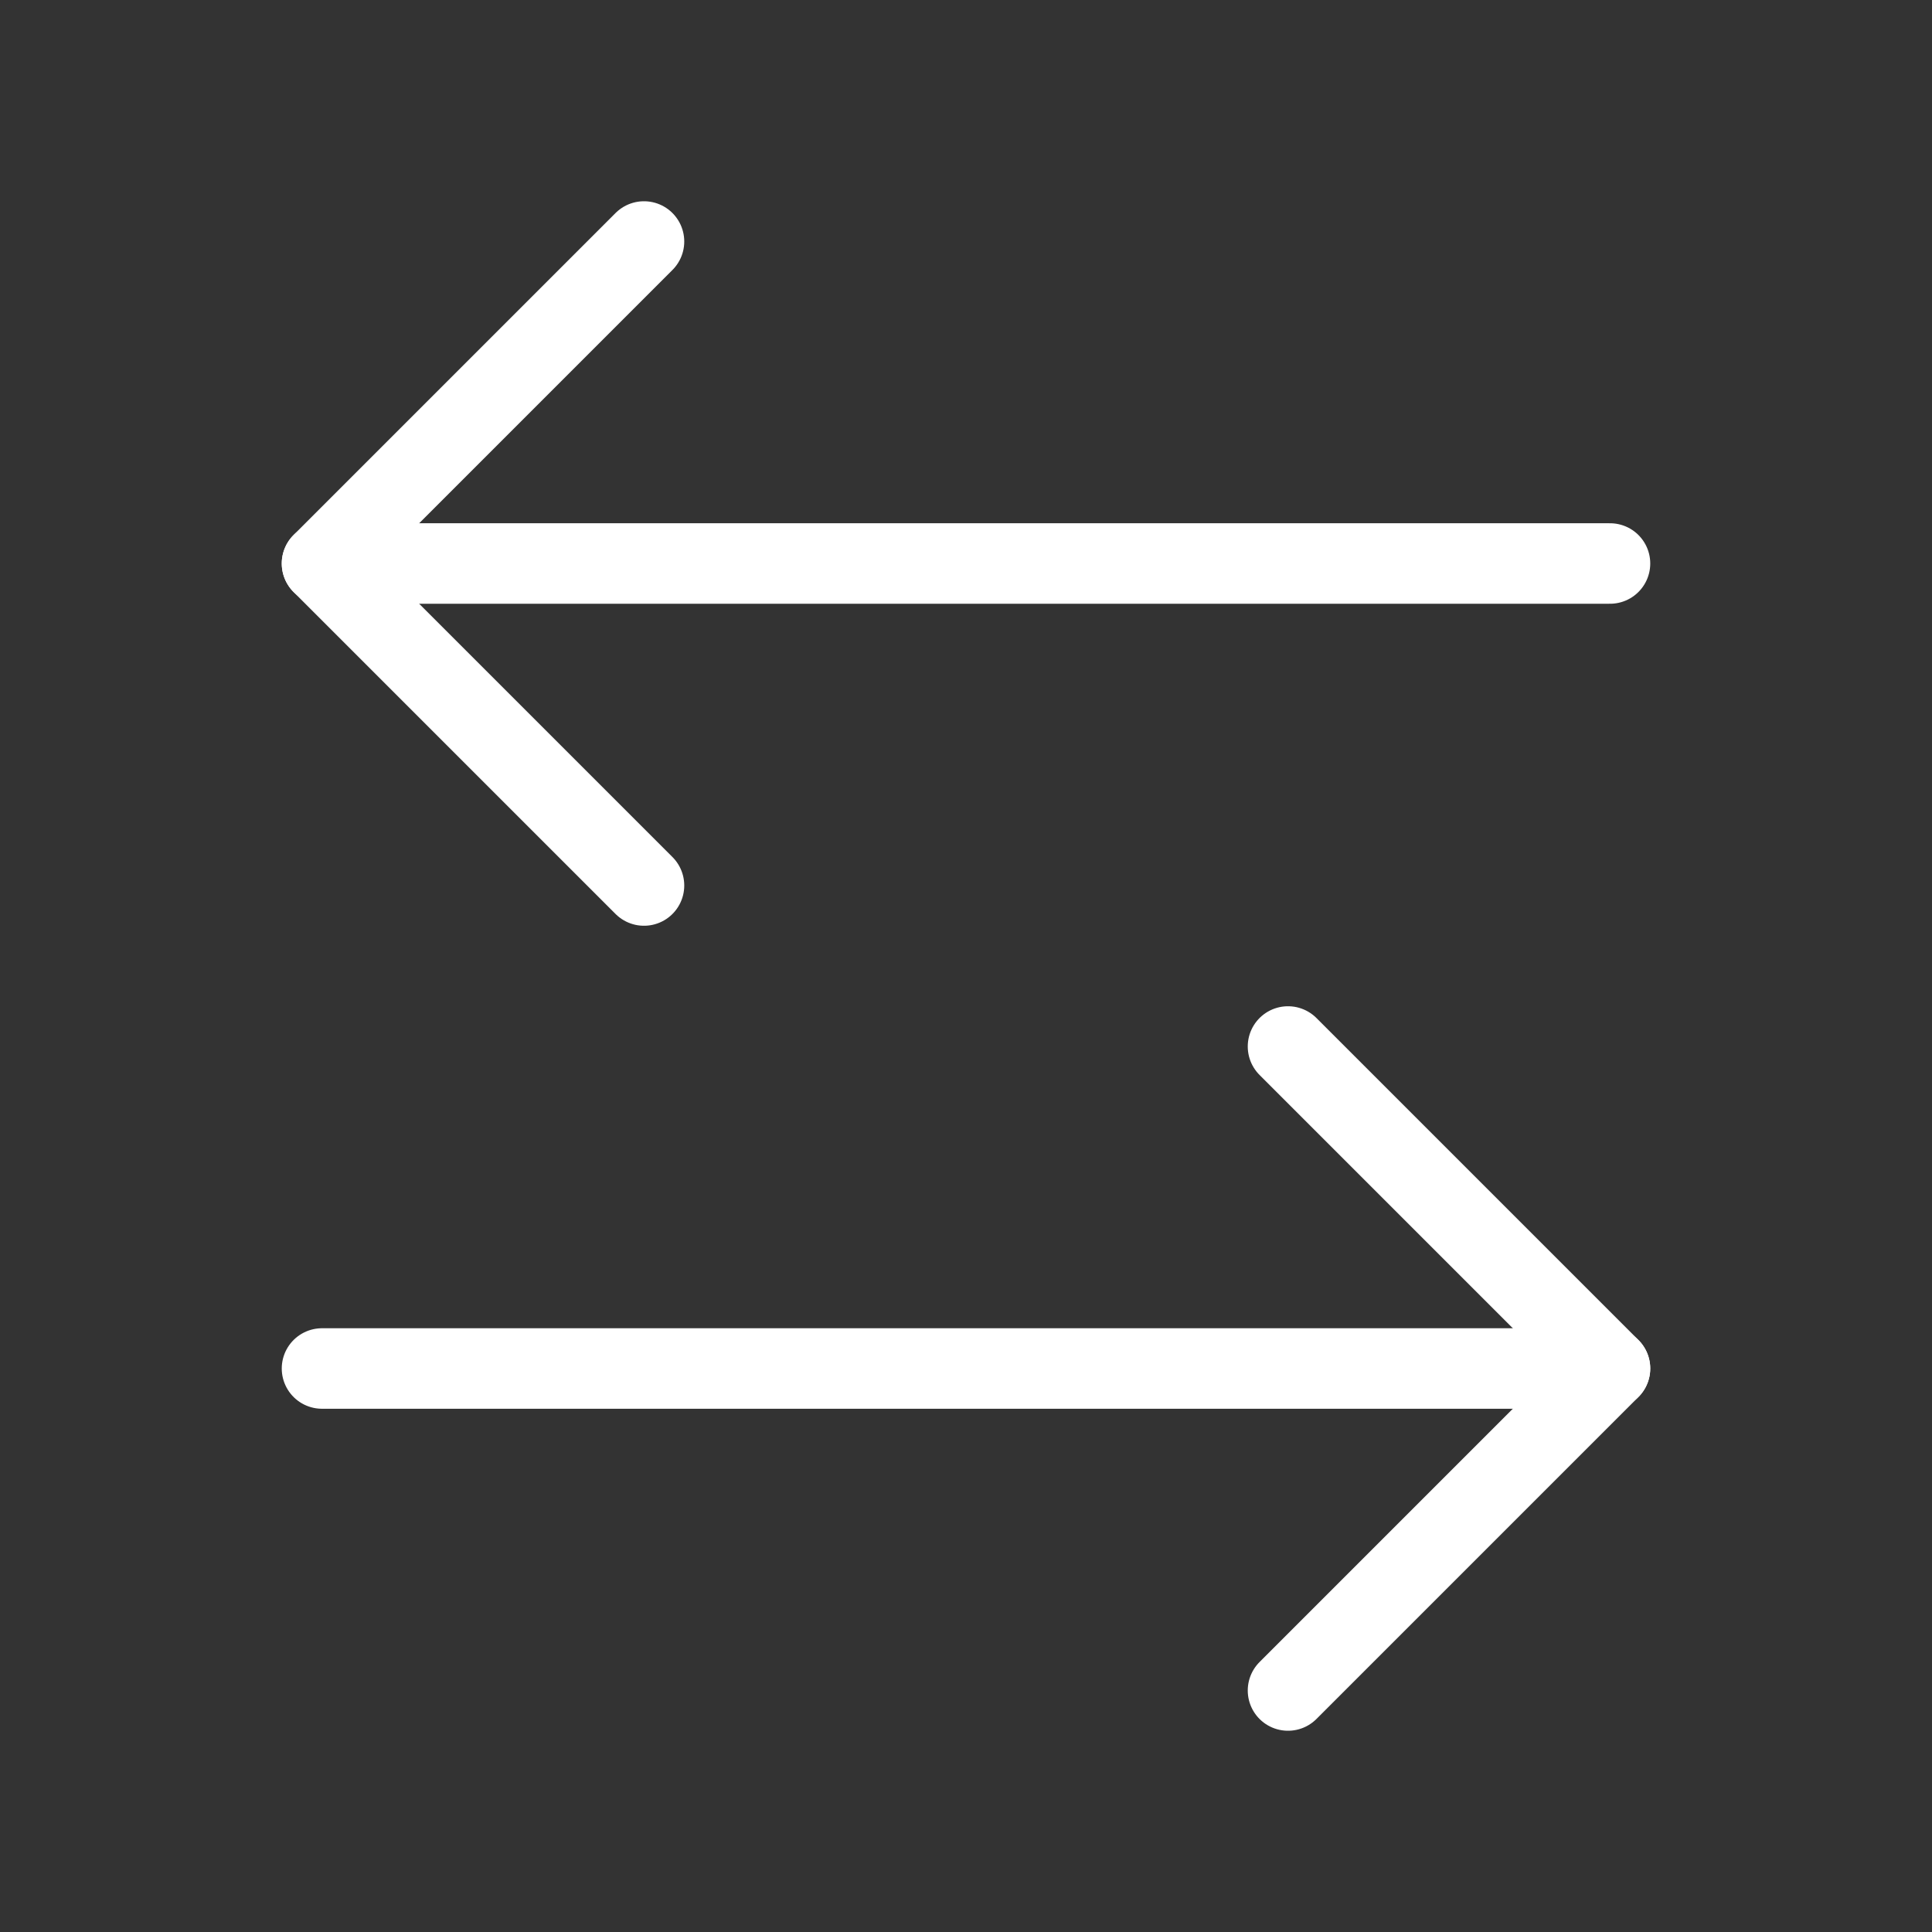 <svg  
  xmlns="http://www.w3.org/2000/svg"


  viewBox="0 0 24 24"
  fill="none"
  stroke="white"
stroke-linecap="round"
  stroke-linejoin="round"
           width="20" height="20">
  <rect x="0" y="0" width="24" height="24" fill="#333333" stroke="none"/>
  <path stroke="white" d="M8 3 4 7l4 4" />
  <path stroke="white" d="M4 7h16" />
  <path stroke="white" d="m16 21 4-4-4-4" />
  <path stroke="white" d="M20 17H4" />
</svg>
